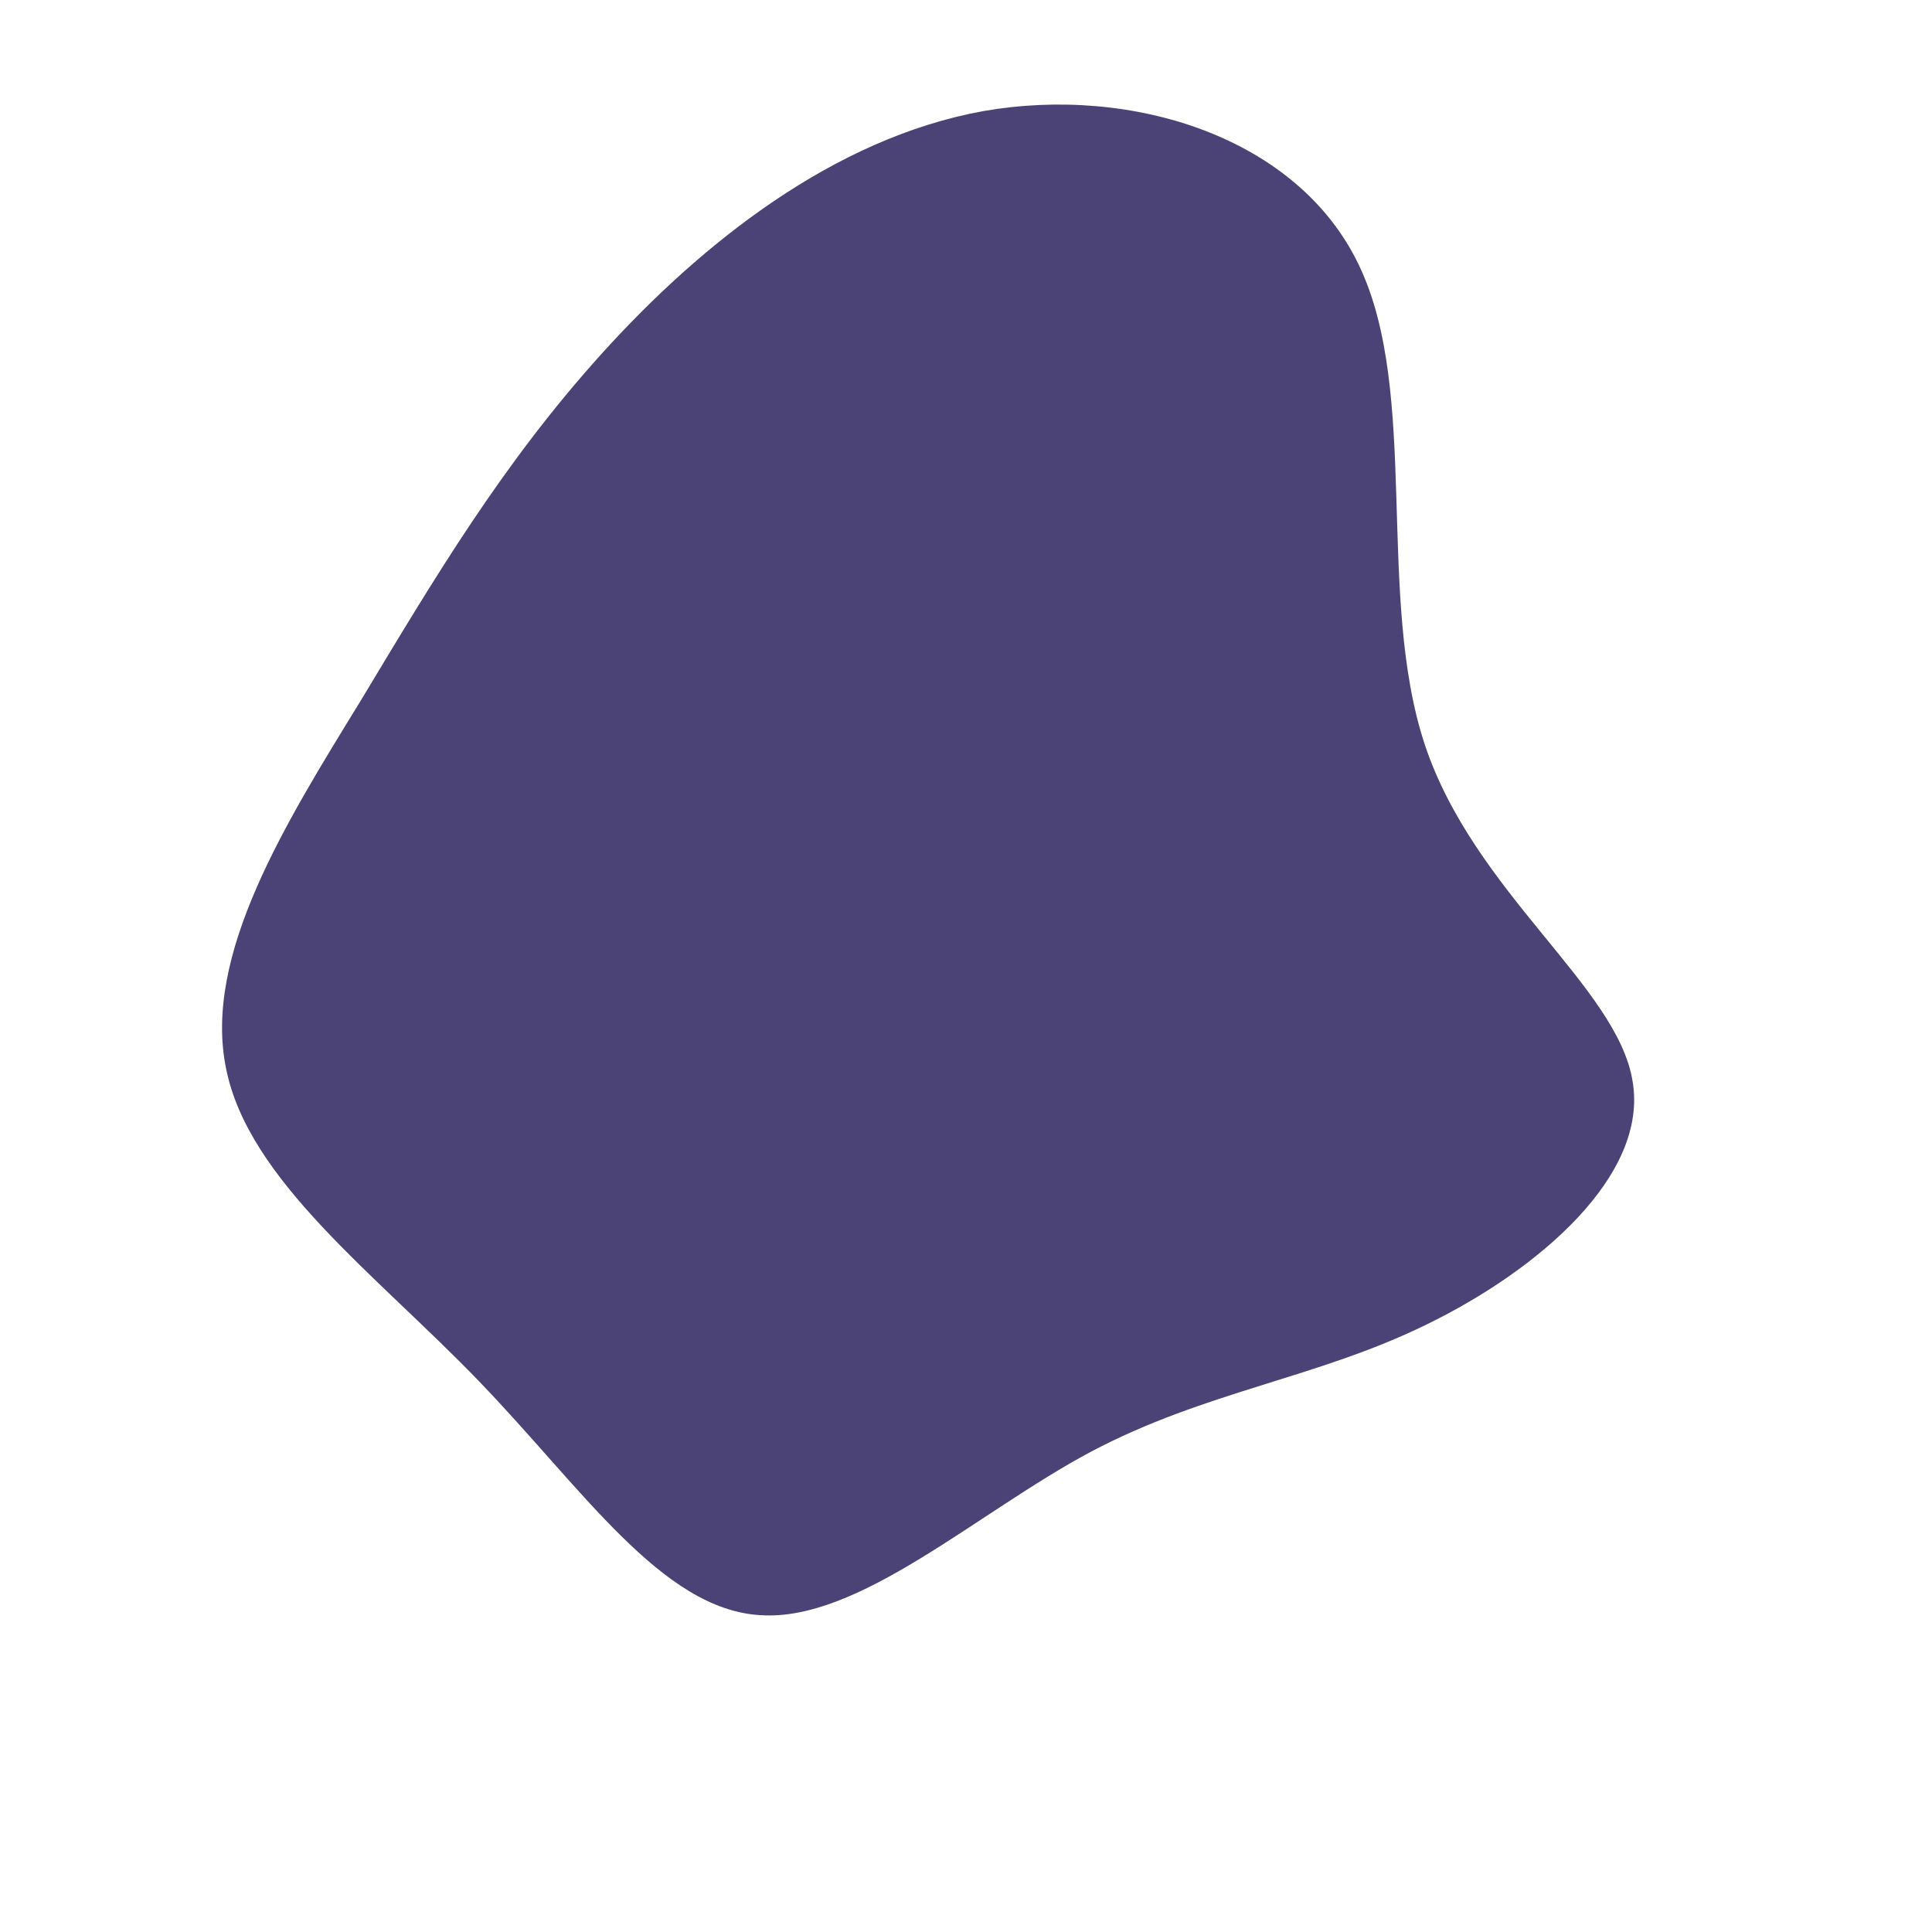 <?xml version="1.0" standalone="no"?>
<svg viewBox="0 0 200 200" xmlns="http://www.w3.org/2000/svg">
  <path fill="#4B4376" d="M40.7,-72.5C47,-59.3,42.4,-38.3,47.5,-22.9C52.6,-7.6,67.4,2.1,69,11.9C70.7,21.7,59.2,31.5,47.7,37.1C36.3,42.7,24.8,44,12.9,50.3C1.1,56.6,-11.1,67.9,-21.3,67.2C-31.5,66.6,-39.7,54.1,-50.4,43C-61.1,31.9,-74.3,22.2,-76.6,10.6C-79,-1.1,-70.5,-14.7,-62.7,-27.4C-55,-40.2,-48,-52,-37.7,-63.4C-27.4,-74.8,-13.7,-85.7,1.8,-88.5C17.2,-91.2,34.4,-85.8,40.7,-72.5Z" transform="translate(100 100)" />
</svg>
